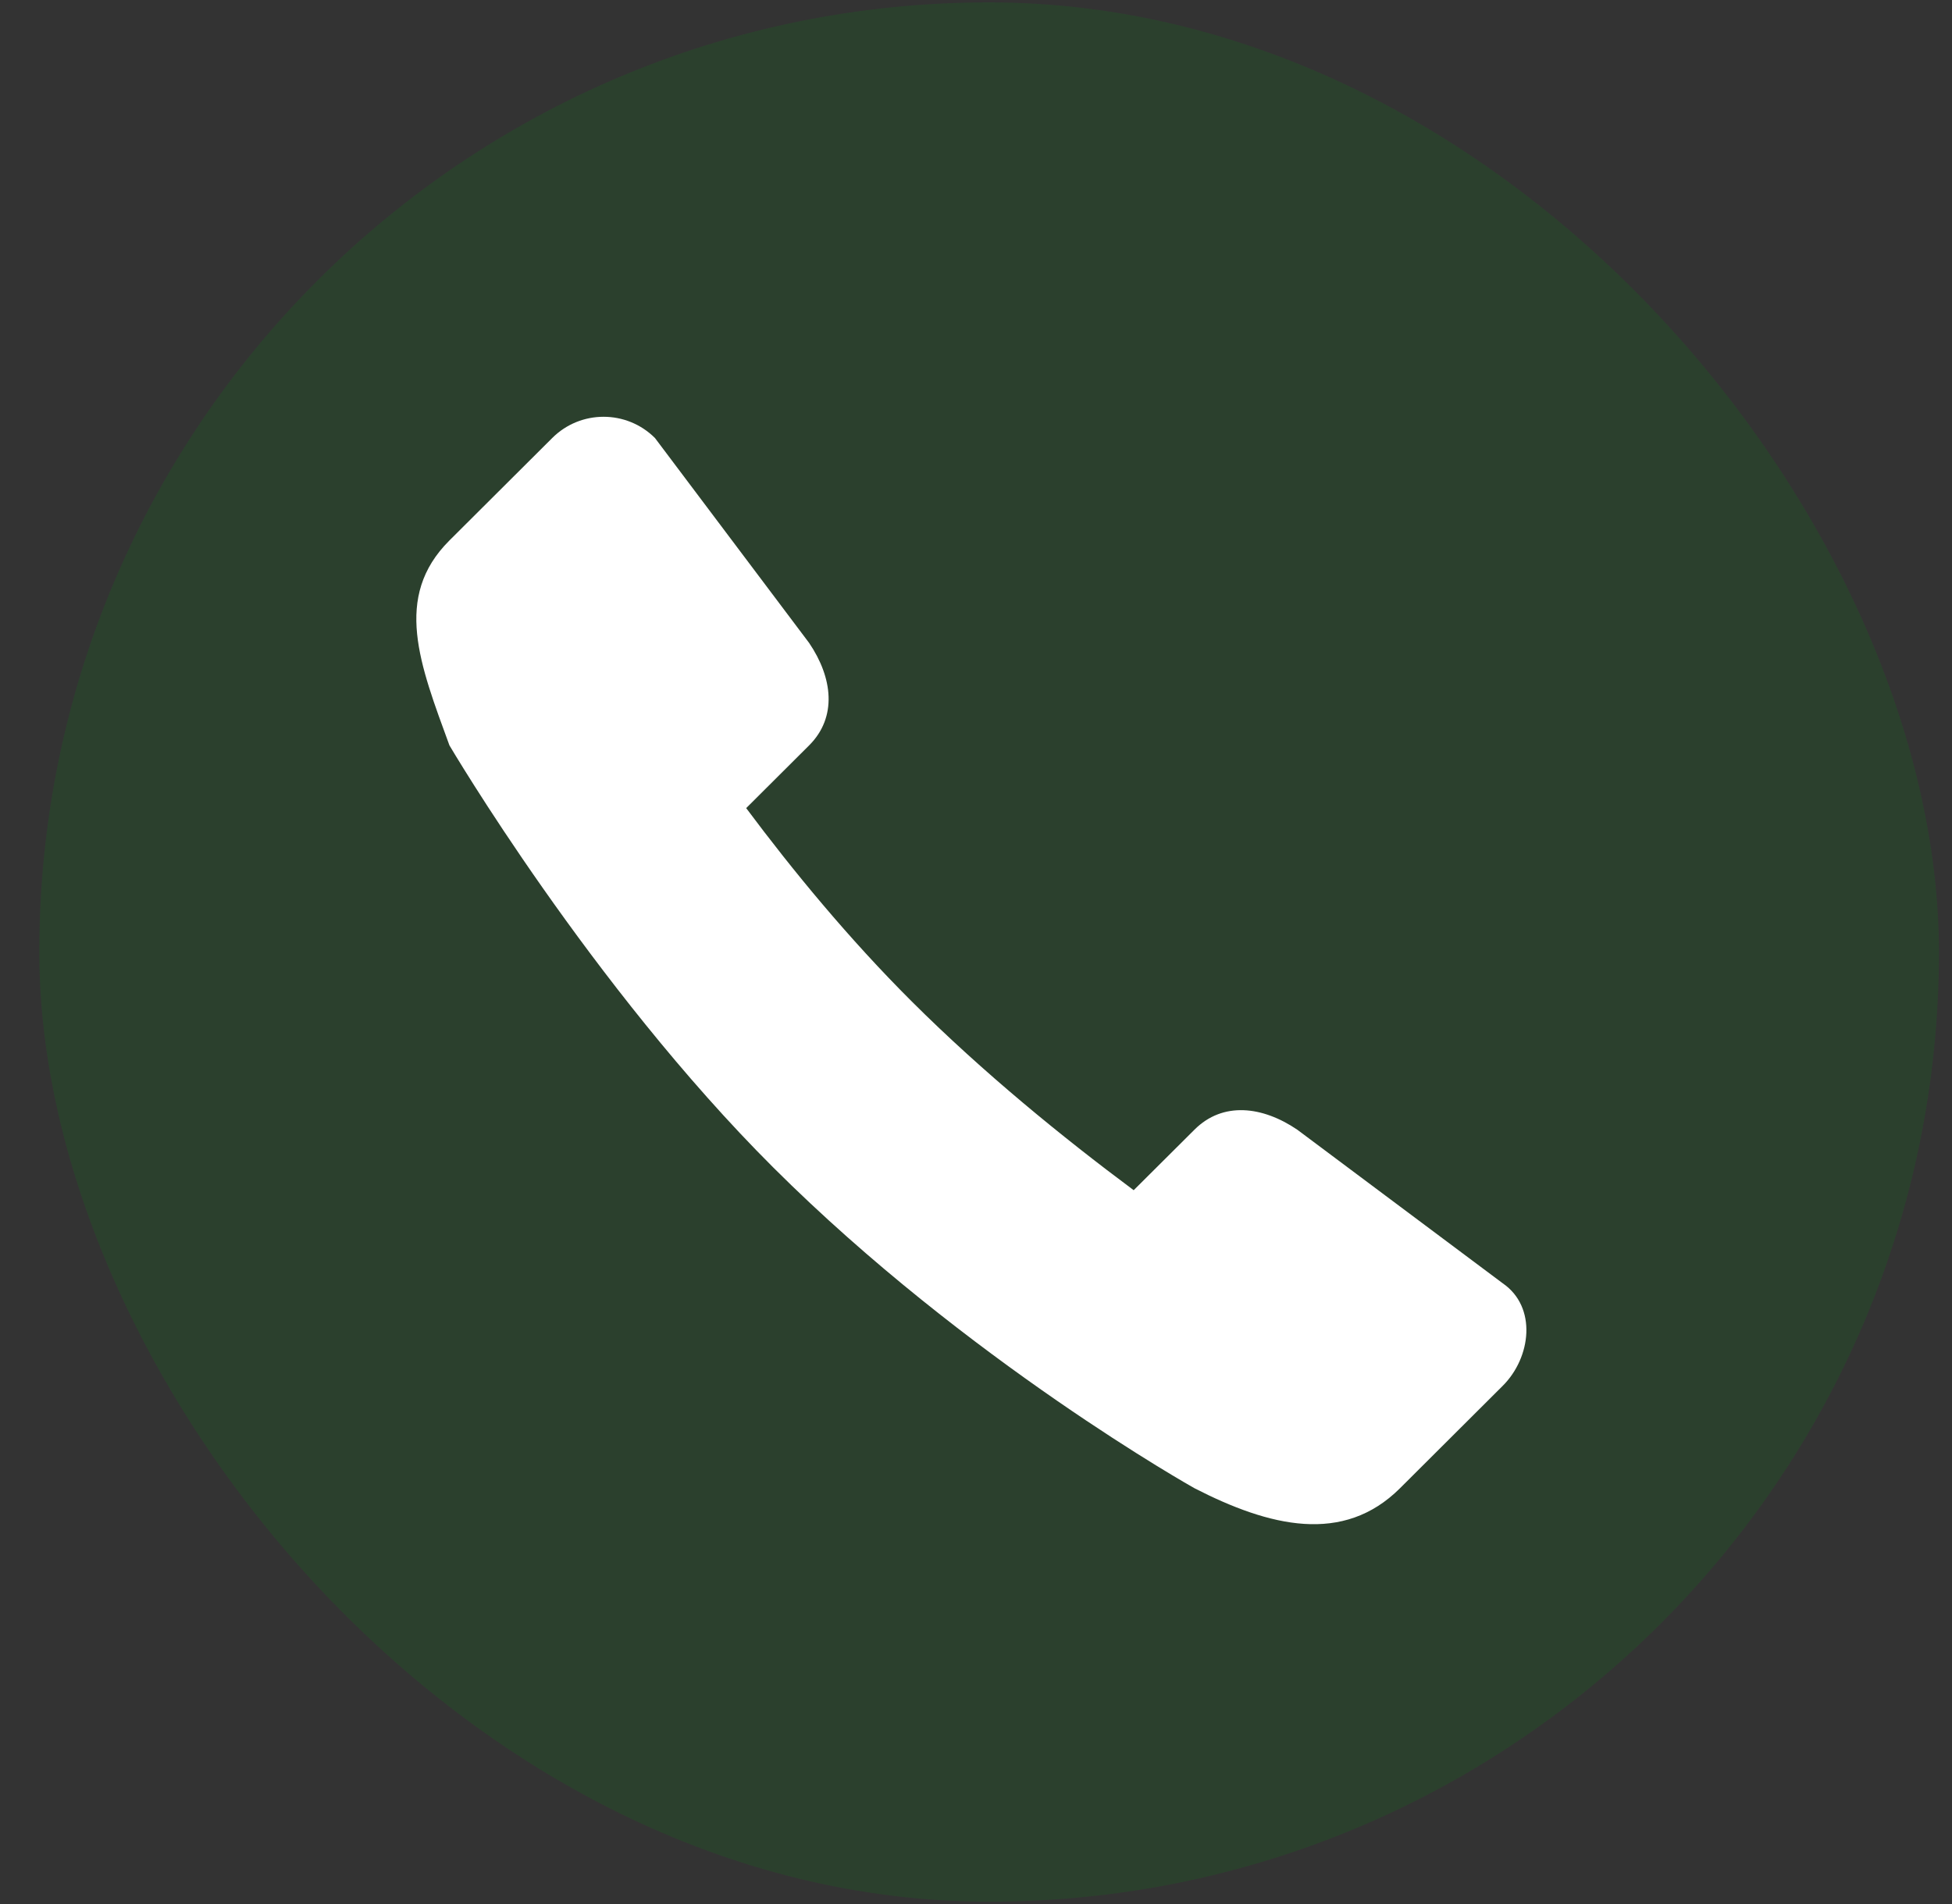 <svg width="41" height="40" viewBox="0 0 41 40" fill="none" xmlns="http://www.w3.org/2000/svg">
<rect x="0" y="0" width="41" height="40" fill="#333333" stroke="none"/>
<rect x="0.825" y="0.05" width="39.901" height="39.901" rx="19.95" fill="#008E10" fill-opacity="0.15"/>
<g clip-path="url(#clip0_3439_45685)">
<path fill-rule="evenodd" clip-rule="evenodd" d="M9.44 11.354L11.599 9.202C12.194 8.607 13.161 8.607 13.757 9.202L16.995 13.507C17.489 14.235 17.59 15.065 16.995 15.659L15.673 16.977C16.653 18.29 17.829 19.721 19.153 21.041C20.65 22.533 22.315 23.89 23.812 25.004L25.089 23.732C25.684 23.137 26.516 23.237 27.247 23.732L31.564 26.96C32.288 27.459 32.161 28.518 31.564 29.113L29.406 31.265C28.213 32.454 26.663 32.073 25.089 31.265C25.089 31.265 20.324 28.598 16.245 24.53C12.408 20.703 9.44 15.659 9.44 15.659C8.821 13.962 8.248 12.543 9.44 11.354Z" fill="white"/>
</g>
<defs>
<clipPath id="clip0_3439_45685">
<rect width="24" height="24" fill="white" transform="matrix(-1 0 0 1 32.745 8.03)"/>
</clipPath>
</defs>
</svg>
